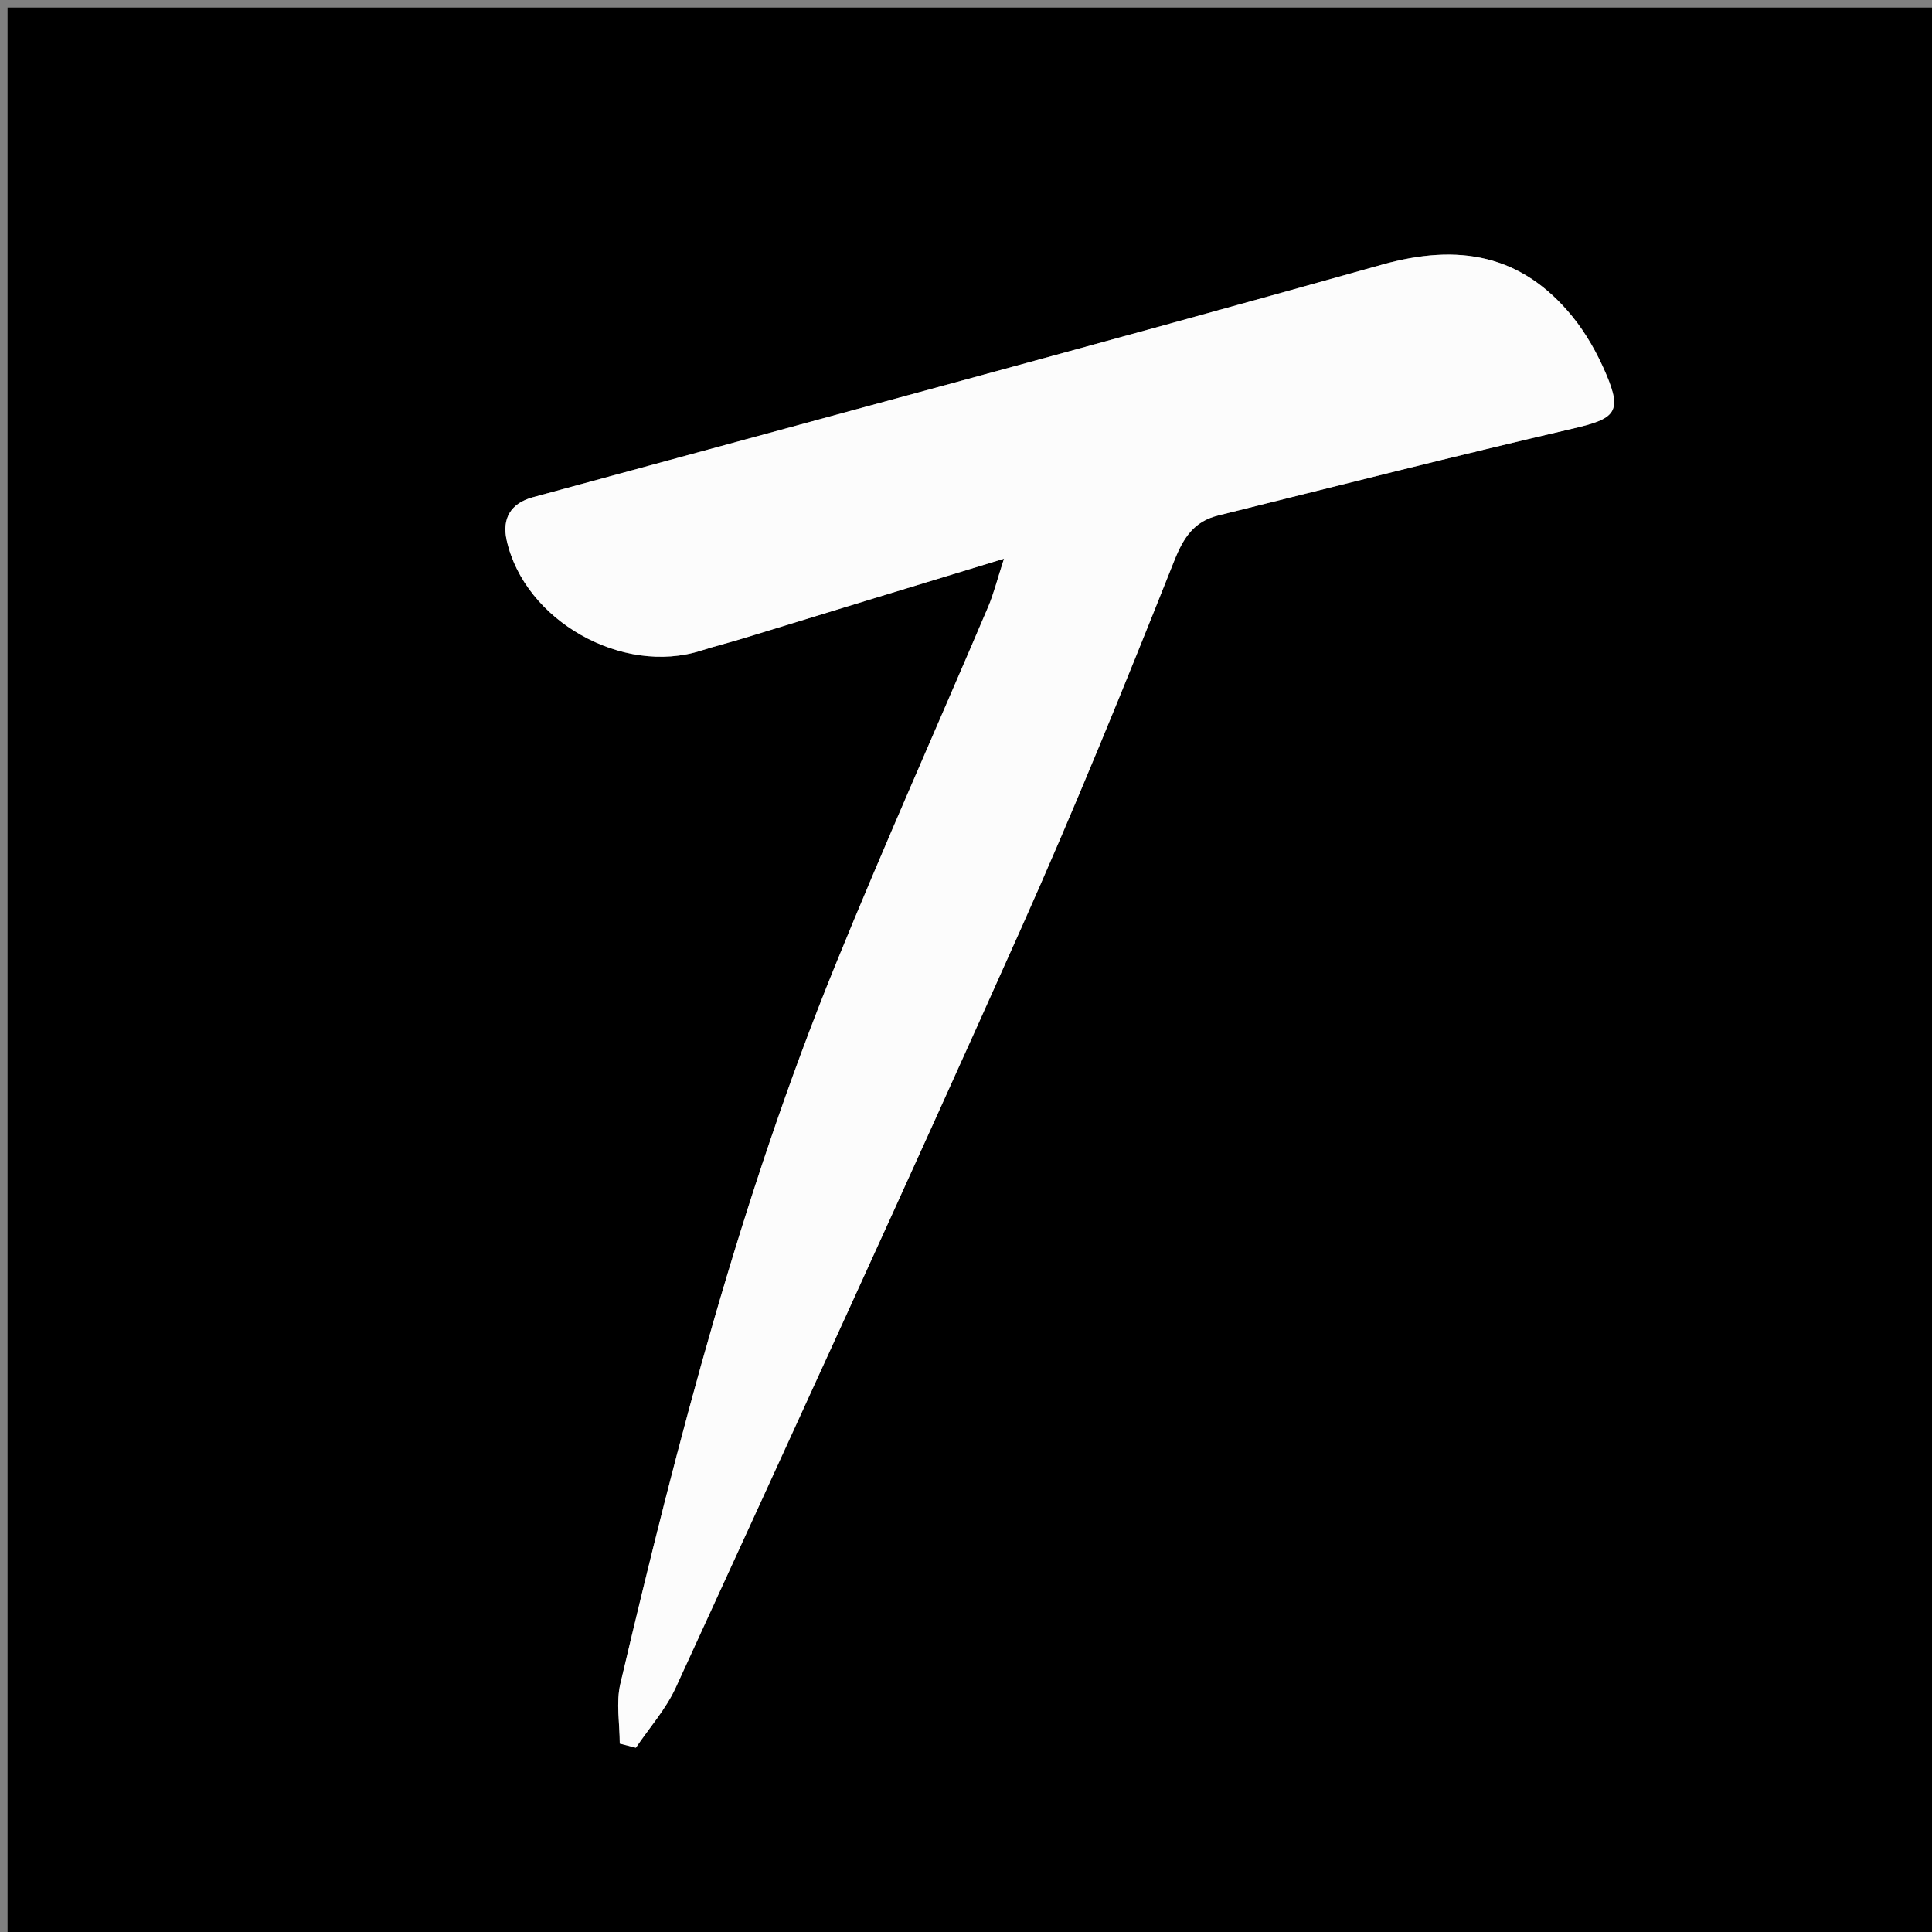 <svg version="1.1" id="Layer_1" xmlns="http://www.w3.org/2000/svg" xmlns:xlink="http://www.w3.org/1999/xlink" x="0px" y="0px"
	 width="100%" viewBox="0 0 256 256" enable-background="new 0 0 256 256" xml:space="preserve">
<rect x="0" y="0" width="256" height="256" fill="#808080" stroke="none"/>
<path fill="#000000" opacity="1" stroke="none" 
	d="
M174,257 
	C116,257 58.5,257 1,257 
	C1,171.667 1,86.333 1,1 
	C86.333,1 171.667,1 257,1 
	C257,86.333 257,171.667 257,257 
	C229.5,257 202,257 174,257 
M98.952,84.405 
	C109.972,81.051 120.991,77.697 133.036,74.03 
	C132.128,76.821 131.672,78.685 130.93,80.428 
	C124.189,96.266 117.16,111.987 110.673,127.927 
	C98.137,158.727 89.793,190.817 82.2,223.108 
	C81.609,225.618 82.122,228.387 82.122,231.036 
	C82.833,231.219 83.544,231.402 84.255,231.584 
	C86.034,228.946 88.221,226.495 89.529,223.641 
	C104.837,190.254 120.168,156.875 135.156,123.344 
	C142.378,107.186 149.047,90.774 155.584,74.325 
	C156.831,71.187 158.237,69.091 161.387,68.309 
	C177.07,64.415 192.734,60.431 208.474,56.775 
	C213.998,55.492 214.973,54.633 212.822,49.571 
	C211.67,46.859 210.173,44.176 208.315,41.901 
	C201.598,33.68 193.253,32.224 183.108,35.073 
	C145.669,45.587 108.107,55.661 70.59,65.894 
	C67.627,66.702 66.507,68.755 67.134,71.57 
	C69.513,82.266 82.496,89.561 92.945,86.196 
	C94.678,85.638 96.453,85.209 98.952,84.405 
z"/>
<path fill="#FCFCFC" opacity="1" stroke="none" 
	d="
M98.58,84.563 
	C96.453,85.209 94.678,85.638 92.945,86.196 
	C82.496,89.561 69.513,82.266 67.134,71.57 
	C66.507,68.755 67.627,66.702 70.59,65.894 
	C108.107,55.661 145.669,45.587 183.108,35.073 
	C193.253,32.224 201.598,33.68 208.315,41.901 
	C210.173,44.176 211.67,46.859 212.822,49.571 
	C214.973,54.633 213.998,55.492 208.474,56.775 
	C192.734,60.431 177.07,64.415 161.387,68.309 
	C158.237,69.091 156.831,71.187 155.584,74.325 
	C149.047,90.774 142.378,107.186 135.156,123.344 
	C120.168,156.875 104.837,190.254 89.529,223.641 
	C88.221,226.495 86.034,228.946 84.255,231.584 
	C83.544,231.402 82.833,231.219 82.122,231.036 
	C82.122,228.387 81.609,225.618 82.2,223.108 
	C89.793,190.817 98.137,158.727 110.673,127.927 
	C117.16,111.987 124.189,96.266 130.93,80.428 
	C131.672,78.685 132.128,76.821 133.036,74.03 
	C120.991,77.697 109.972,81.051 98.58,84.563 
z"/>
</svg>